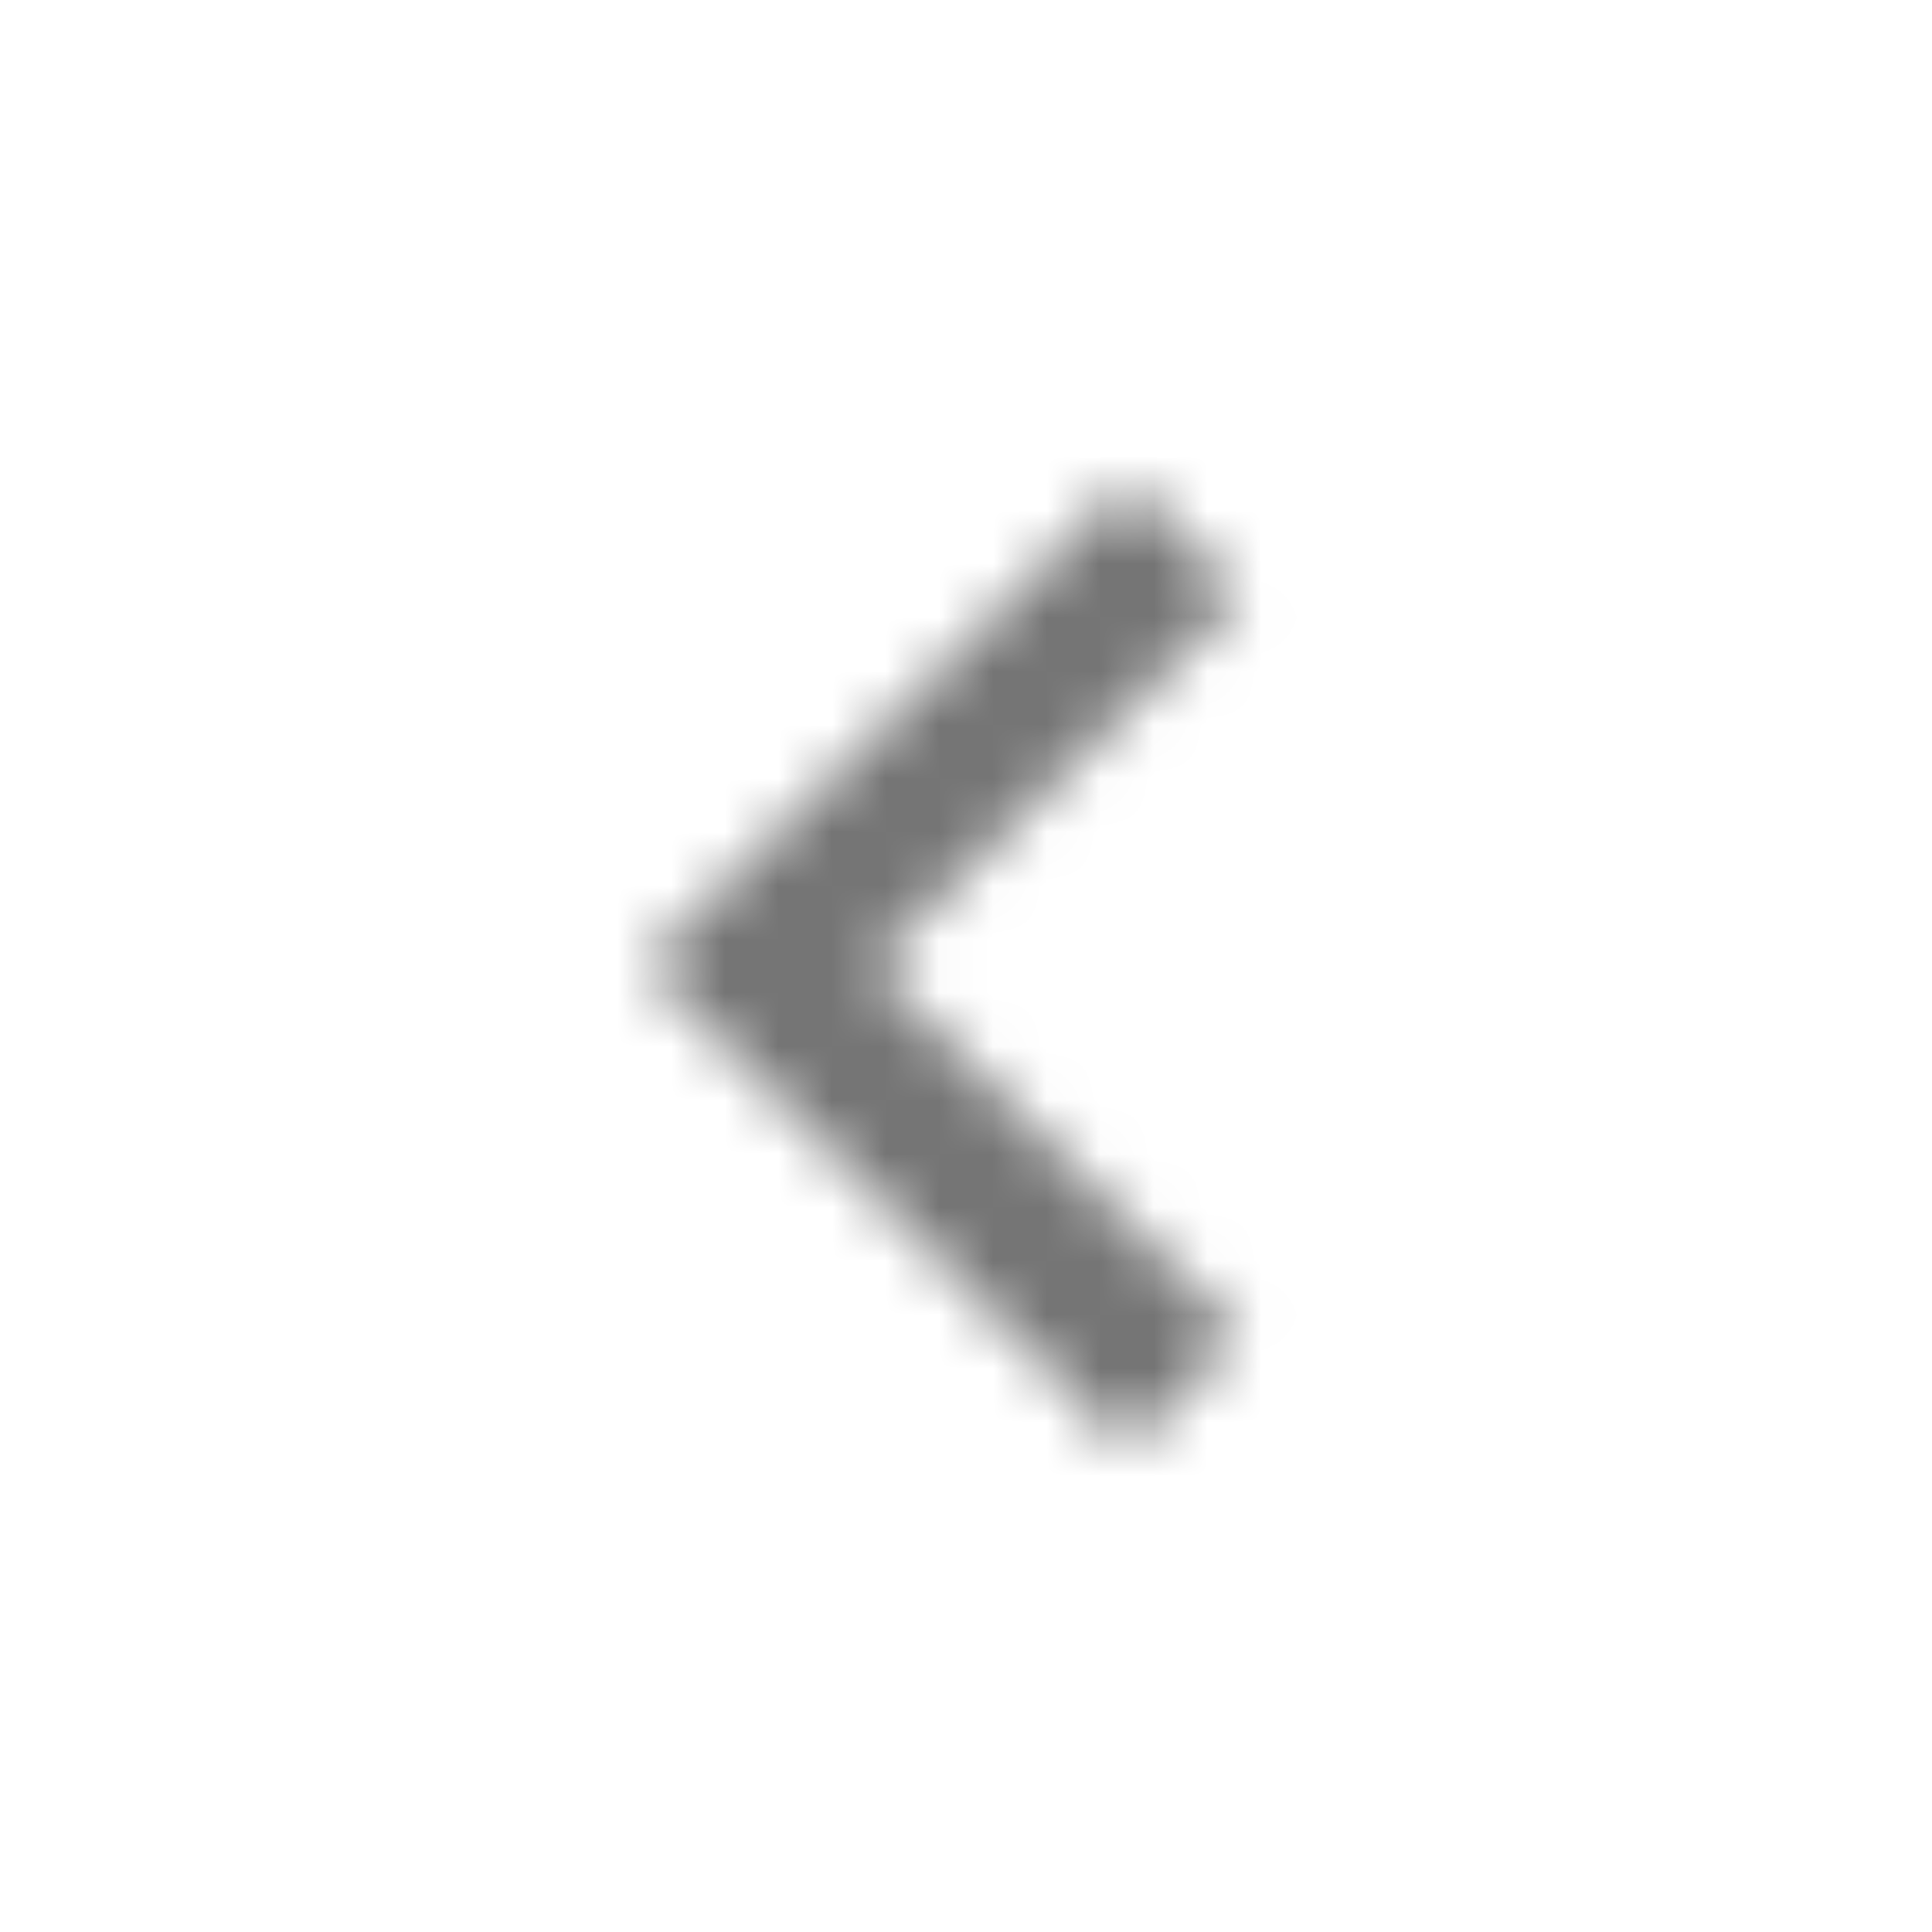 <svg width="36" height="36" viewBox="0 0 36 36" fill="none" xmlns="http://www.w3.org/2000/svg">
<mask id="mask0_0_98" style="mask-type:alpha" maskUnits="userSpaceOnUse" x="12" y="9" width="12" height="18">
<path d="M23.115 11.115L21 9L12 18L21 27L23.115 24.885L16.245 18L23.115 11.115Z" fill="white"/>
</mask>
<g mask="url(#mask0_0_98)">
<rect width="36" height="36" fill="black" fill-opacity="0.54"/>
</g>
</svg>
